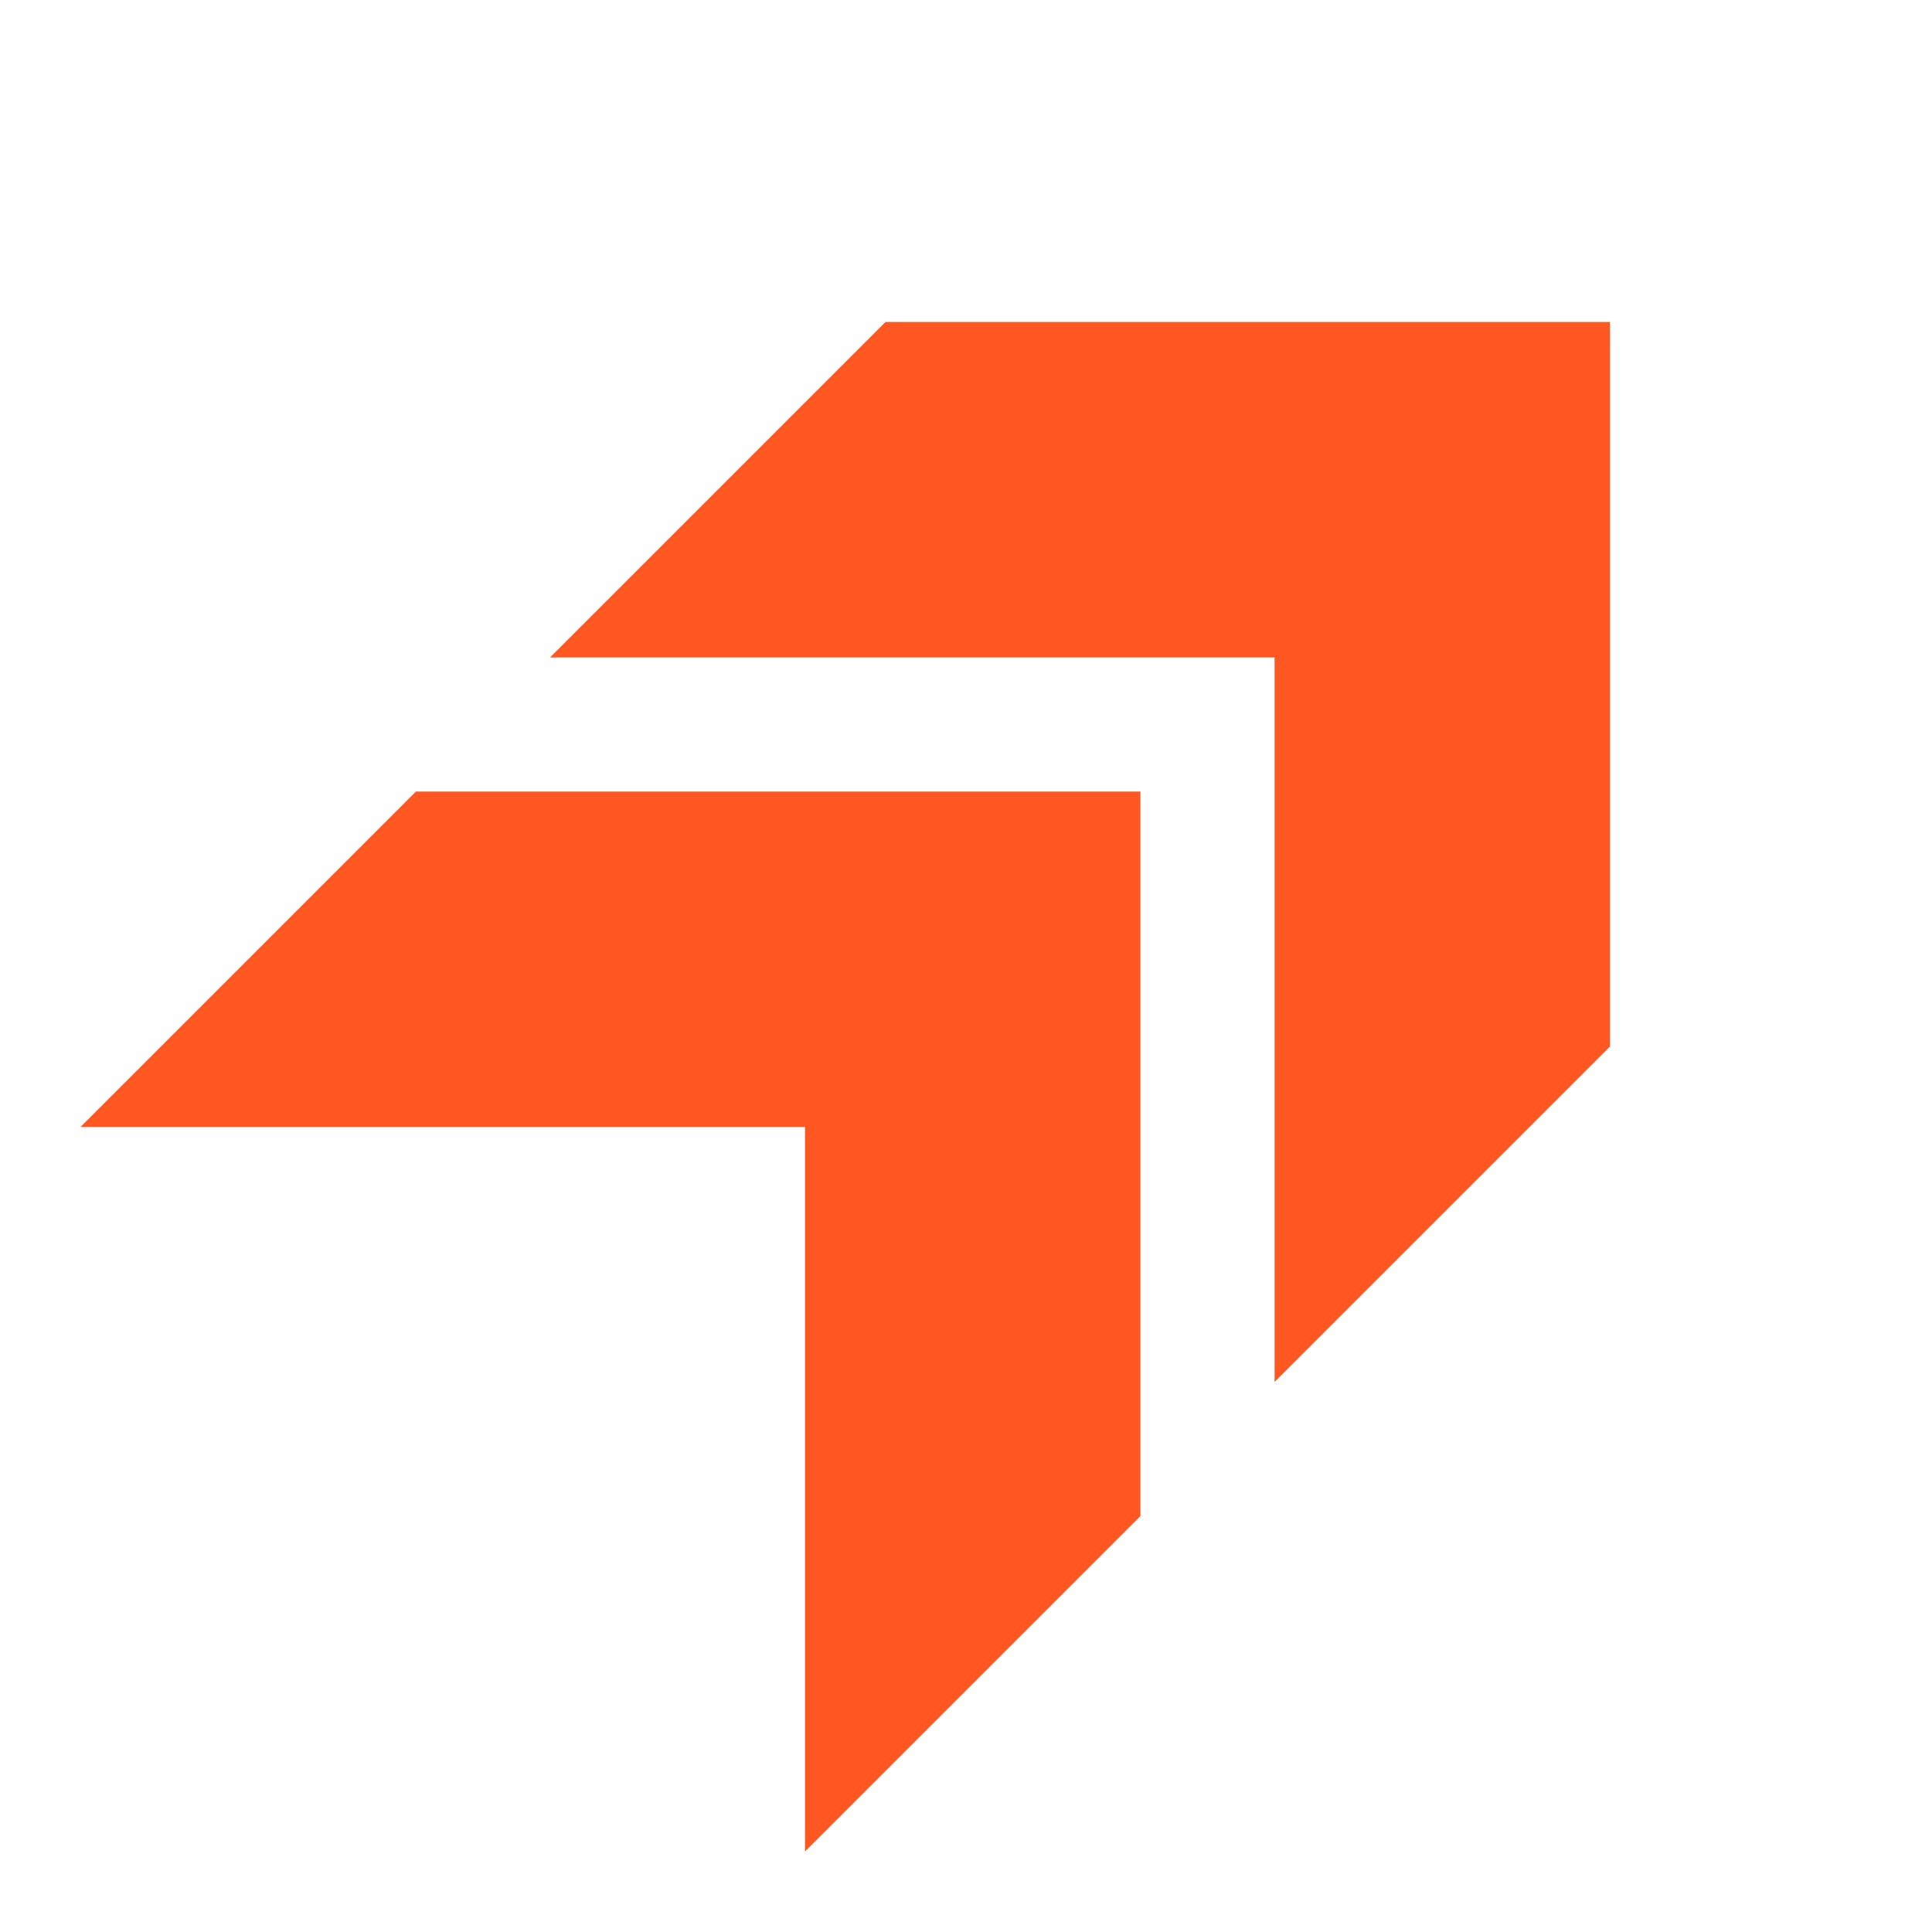 <svg xmlns="http://www.w3.org/2000/svg" height="40px" viewBox="0 -960 960 960" width="40px" fill="#fe5722"><path d="M633.33-273.33 800-440v-360H440L273.33-633.33h360v360ZM400-40l166.67-166.67v-360h-360L40-400h360v360Z"/></svg>